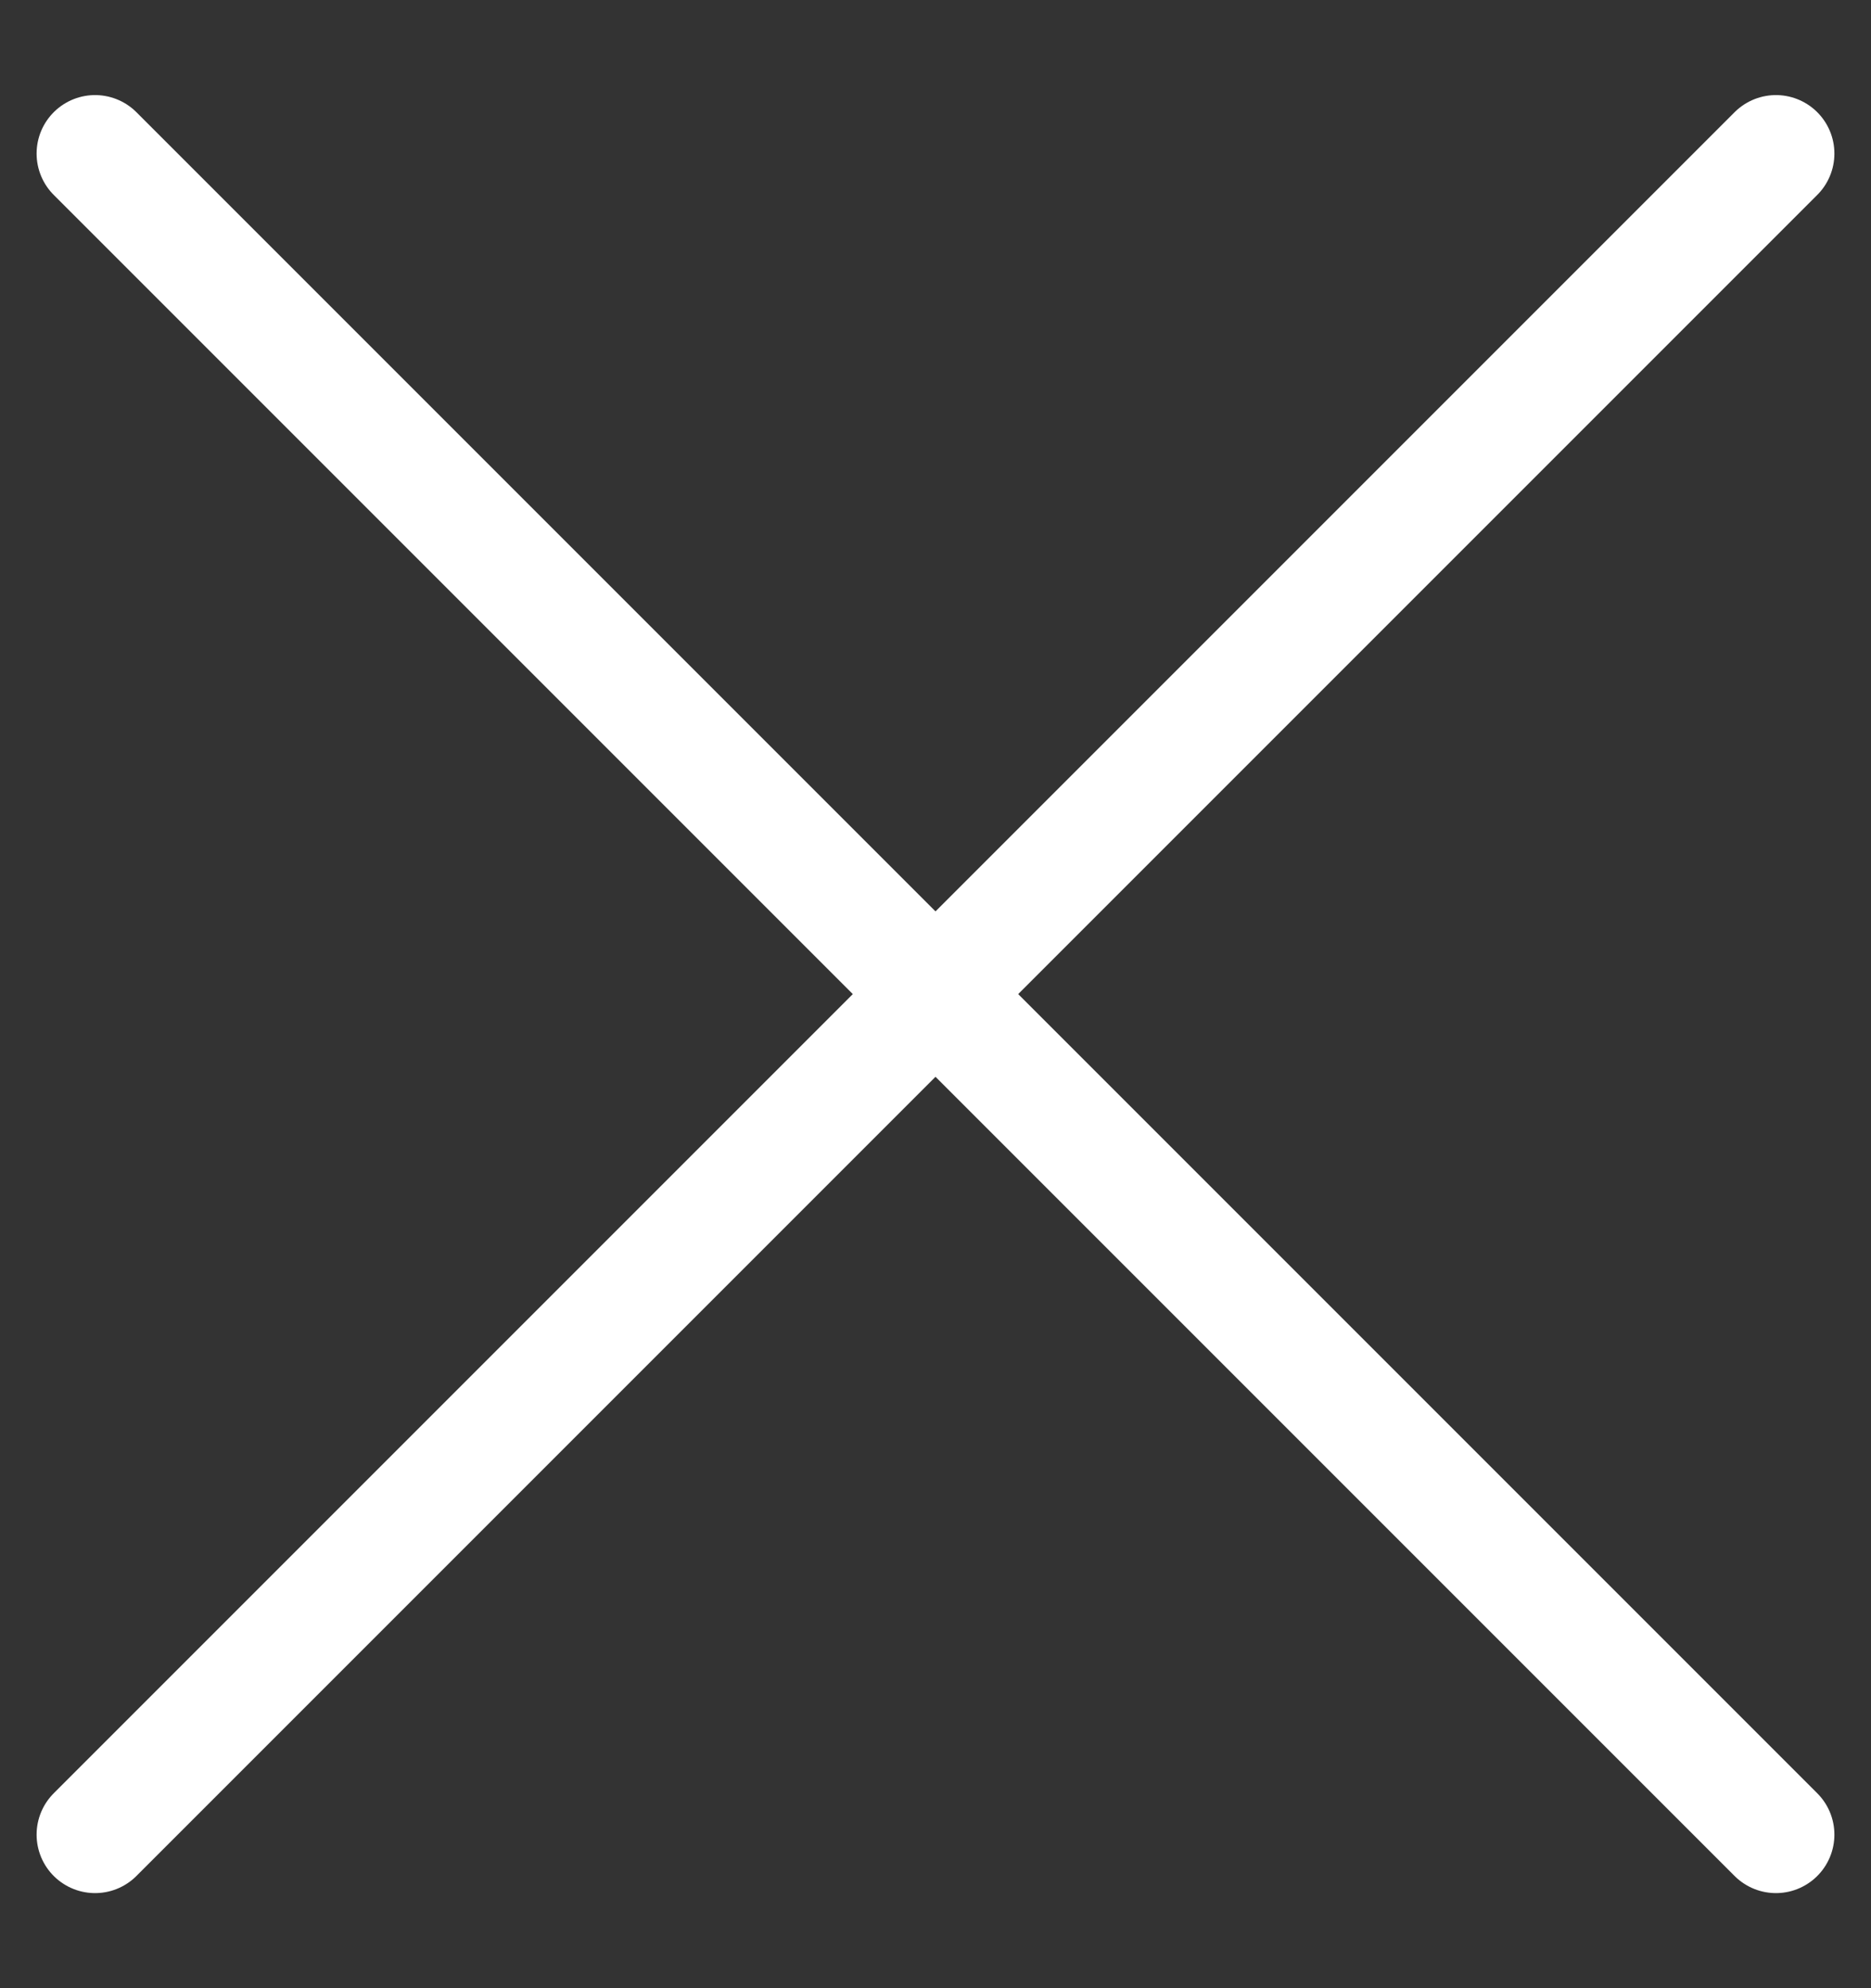 <svg width="16" height="17" viewBox="0 0 16 17" fill="none" xmlns="http://www.w3.org/2000/svg">
<rect x="0" y="0" width="16" height="17" fill="#333333" stroke="none"/>
<path d="M15.187 1.313L0.813 15.687" stroke="white" stroke-linecap="round" stroke-linejoin="round"/>
<path d="M0.813 1.313L15.187 15.687" stroke="white" stroke-linecap="round" stroke-linejoin="round"/>
</svg>
